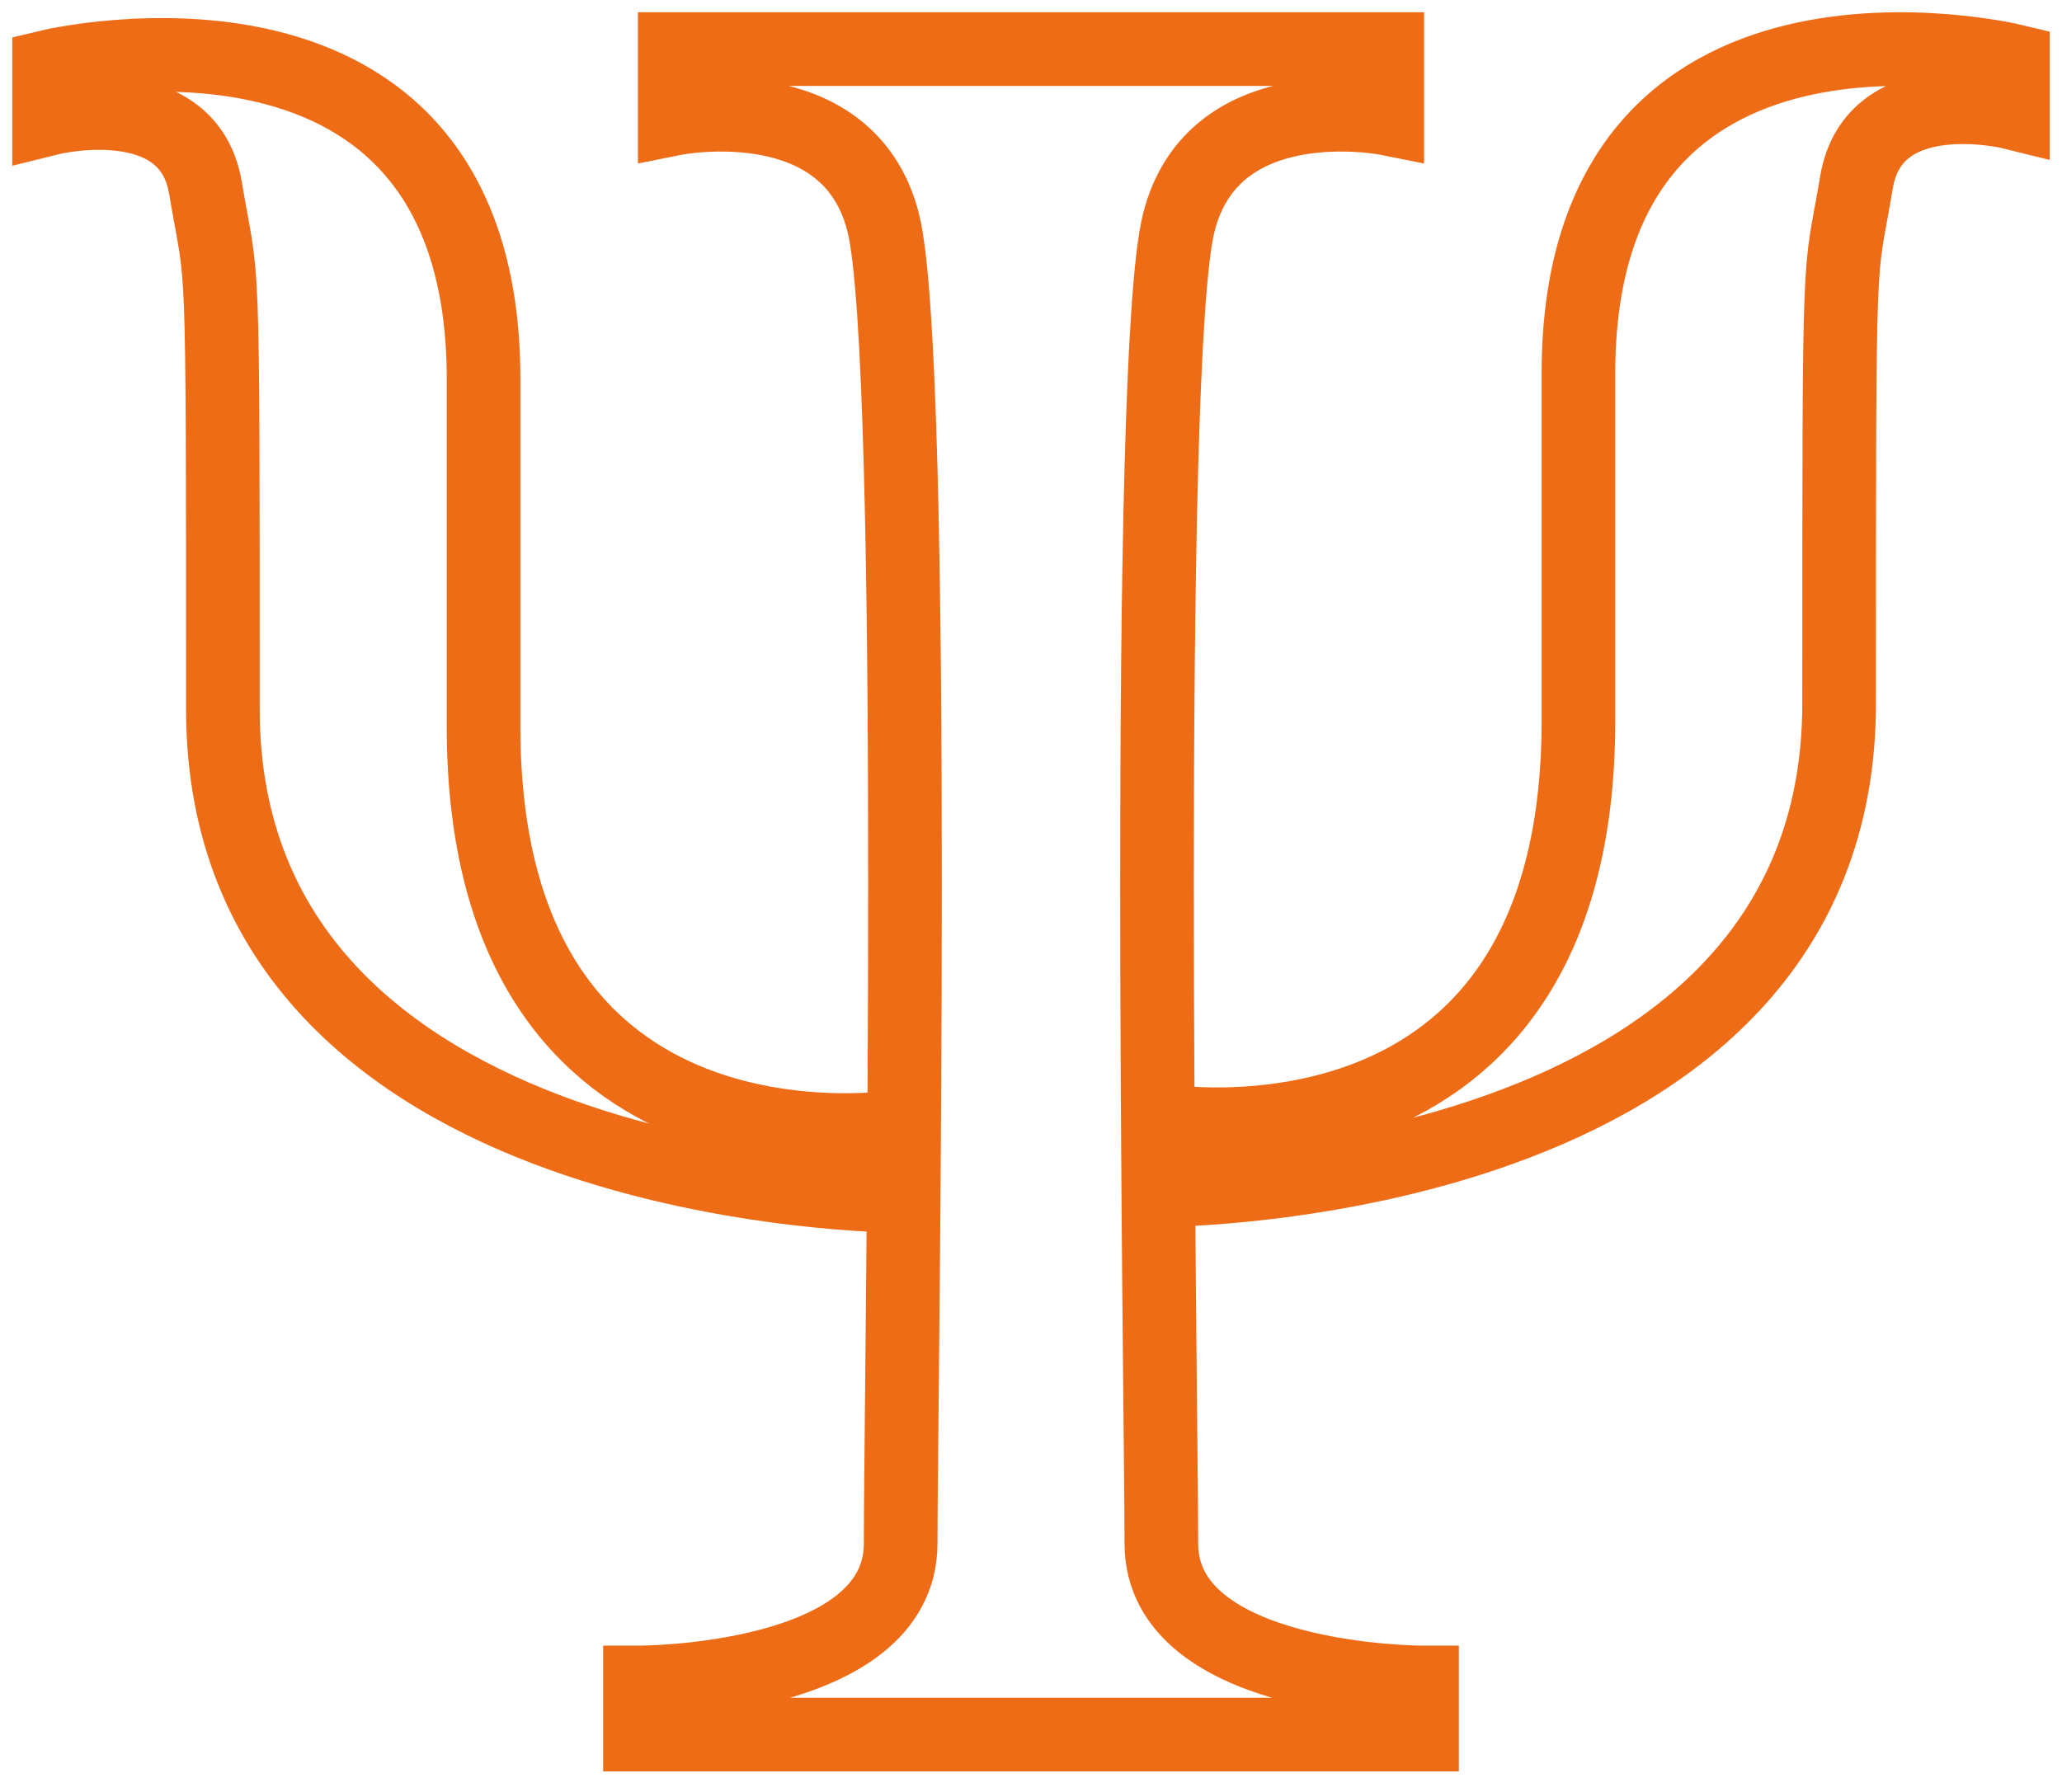 <?xml version="1.0" encoding="UTF-8" standalone="no"?>
<svg width="84px" height="73px" viewBox="0 0 84 73" version="1.1" xmlns="http://www.w3.org/2000/svg" xmlns:xlink="http://www.w3.org/1999/xlink" xmlns:sketch="http://www.bohemiancoding.com/sketch/ns">
    <!-- Generator: Sketch 3.4.4 (17249) - http://www.bohemiancoding.com/sketch -->
    <title>Psi Icon</title>
    <desc>Created with Sketch.</desc>
    <defs></defs>
    <g id="Home" stroke="none" stroke-width="1" fill="none" fill-rule="evenodd" sketch:type="MSPage">
        <g id="Desktop" sketch:type="MSArtboardGroup" transform="translate(-58, -1409)" stroke="#EF6C16" stroke-width="3">
            <g id="Icons" sketch:type="MSLayerGroup" transform="translate(60, 945)">
                <path d="M40,466 L54.513,466 L54.513,468.832 C54.513,468.832 47.434,467.416 46.018,473.08 C44.602,478.743 45.31,521.221 45.31,526.885 C45.31,532.549 55.929,532.549 55.929,532.549 L55.929,534.673 L40.354,534.673 L24.071,534.673 L24.071,532.549 C24.071,532.549 34.69,532.549 34.69,526.885 C34.69,521.221 35.398,478.743 33.982,473.08 C32.566,467.416 25.487,468.832 25.487,468.832 L25.487,466 L40,466 Z M0,466.708 L0,468.832 C0,468.832 5.664,467.416 6.372,471.664 C7.08,475.912 7.08,473.08 7.08,492.903 C7.08,512.726 34.69,512.726 34.69,512.726 L34.69,509.894 C34.69,509.894 17.699,512.726 17.699,493.611 C17.699,474.496 17.699,496.442 17.699,479.451 C17.699,462.46 0,466.708 0,466.708 Z M80,466.472 L80,468.596 C80,468.596 74.336,467.18 73.628,471.428 C72.92,475.676 72.92,472.844 72.92,492.667 C72.92,512.49 45.31,512.49 45.31,512.49 L45.31,509.658 C45.31,509.658 62.301,512.49 62.301,493.375 C62.301,474.26 62.301,496.206 62.301,479.215 C62.301,462.224 80,466.472 80,466.472 Z" id="Psi-Icon" sketch:type="MSShapeGroup"></path>
            </g>
        </g>
    </g>
</svg>